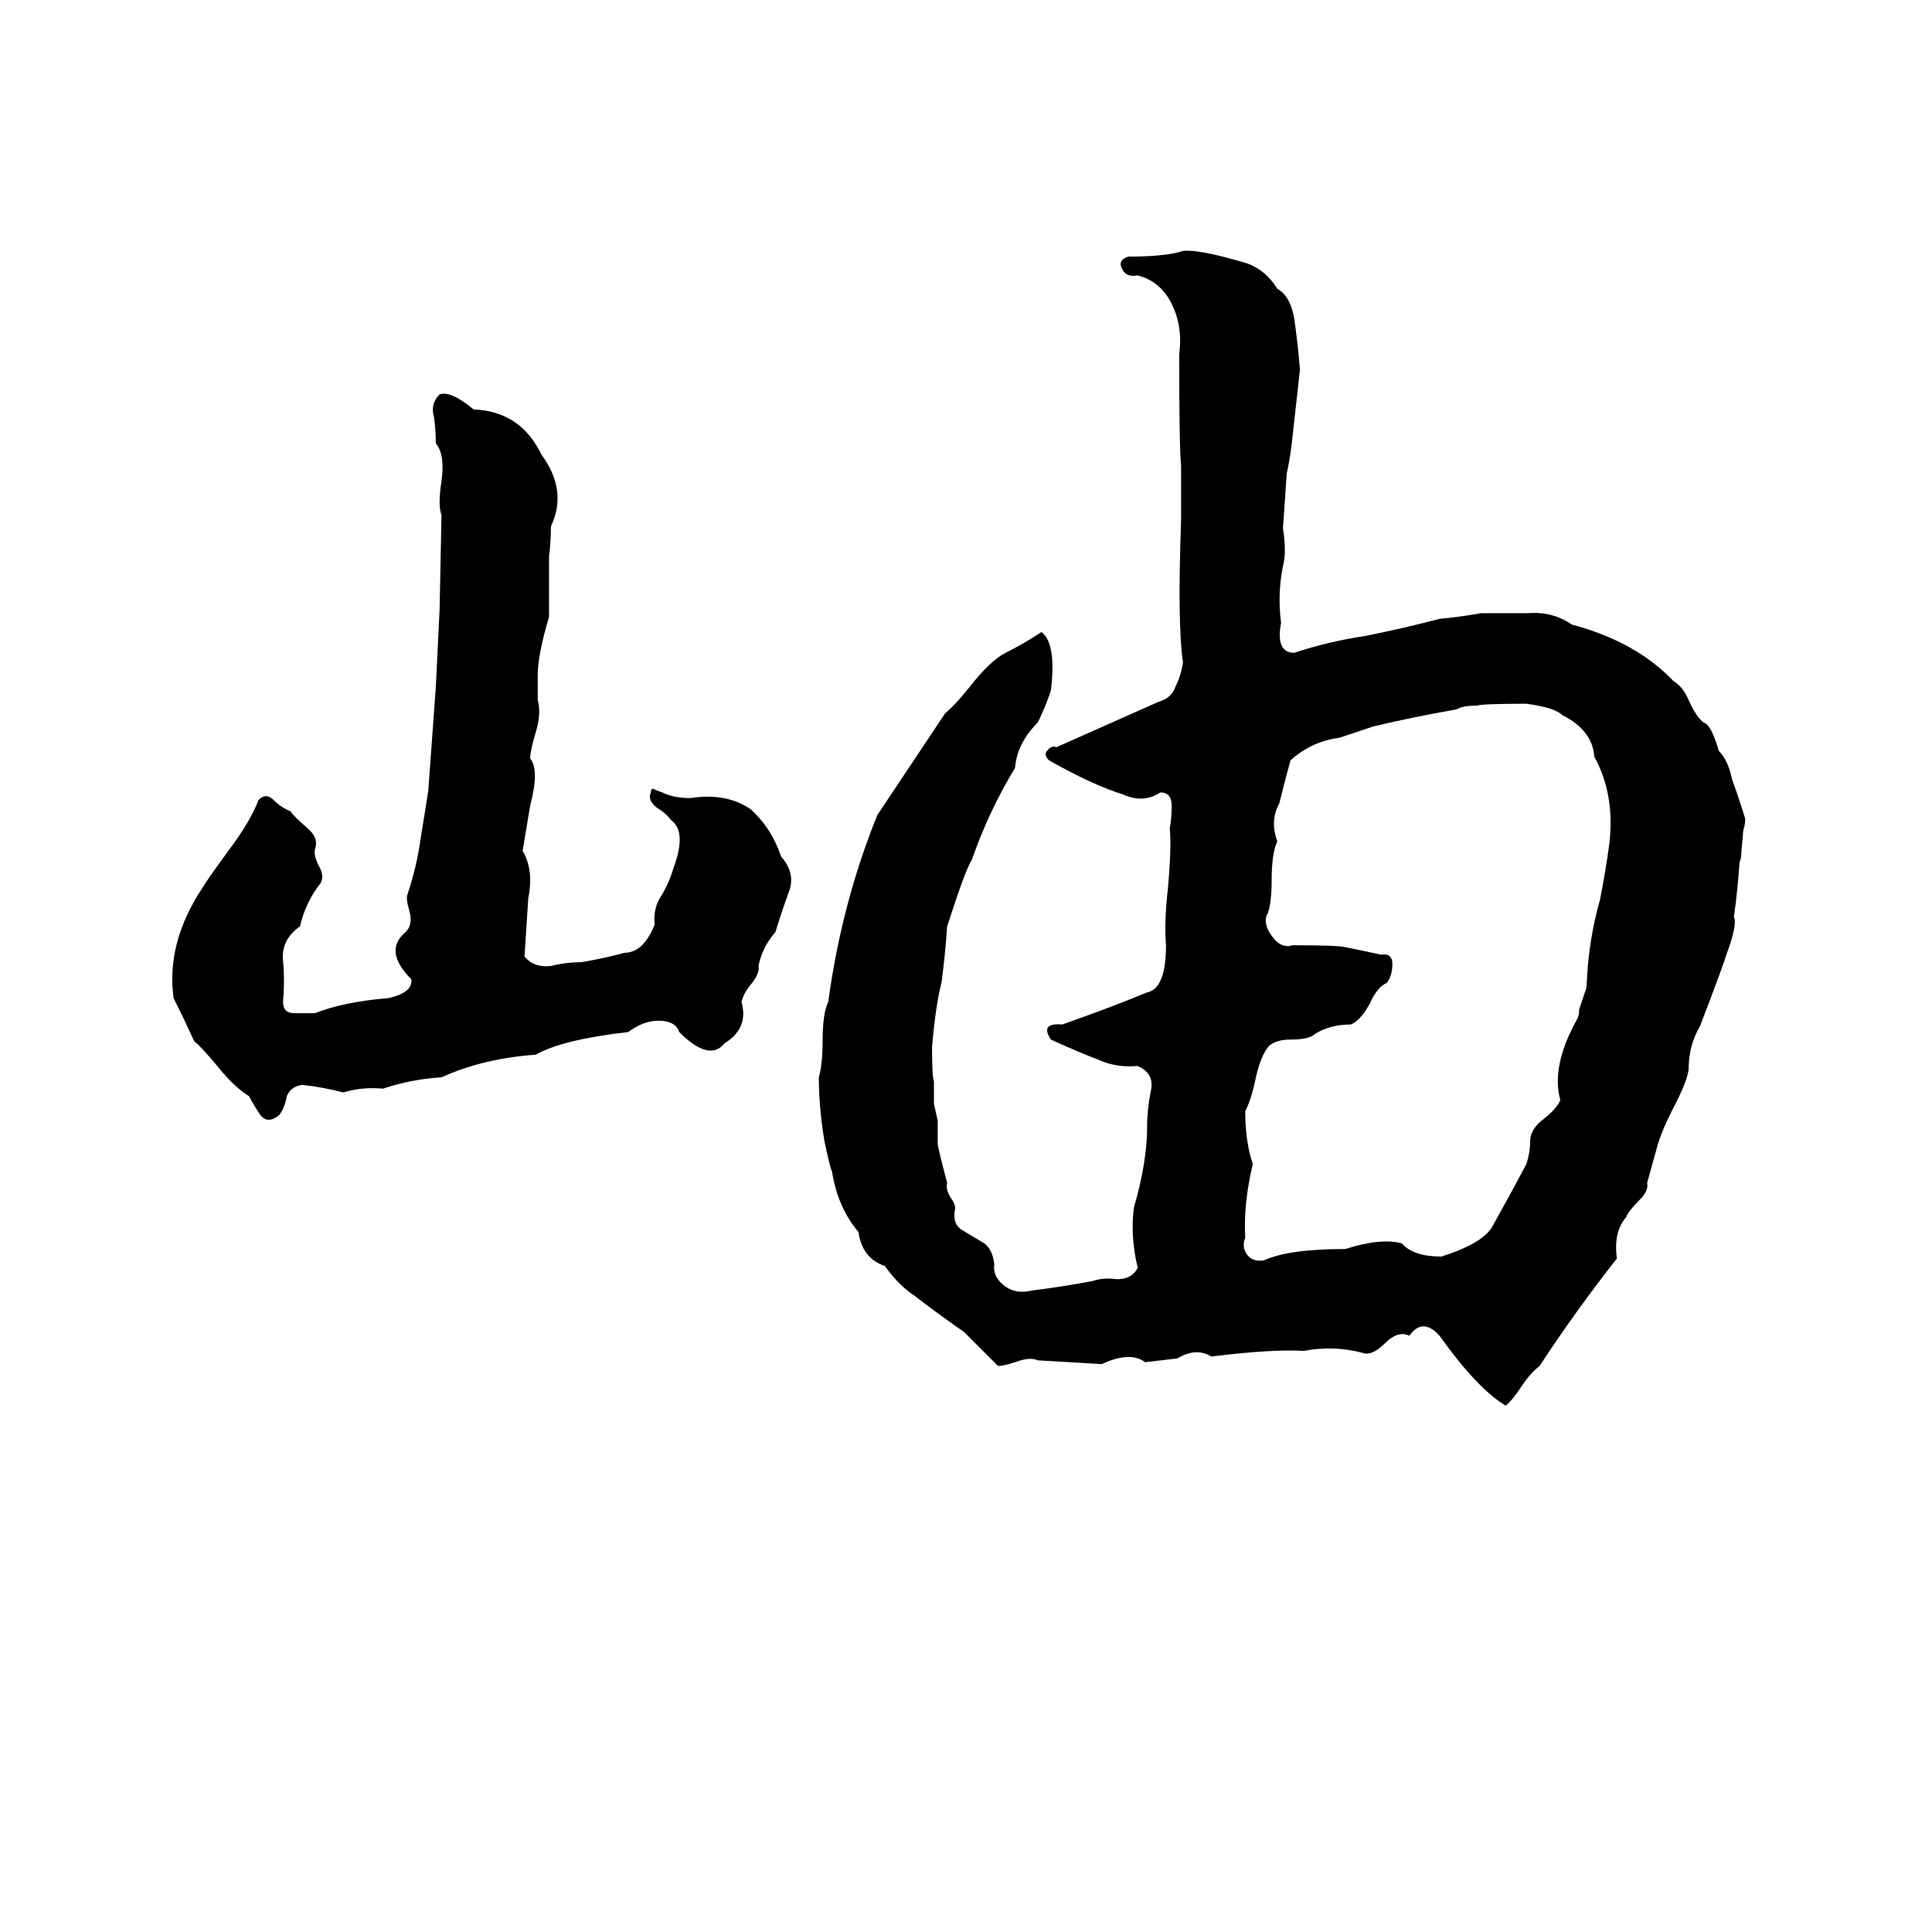 <svg xmlns="http://www.w3.org/2000/svg" viewBox="0 -800 1024 1024">
	<path fill="#000000" d="M627 -667Q635 -668 659 -661Q670 -658 677 -647Q684 -643 686 -631Q688 -617 689 -604Q687 -586 685 -568Q684 -558 682 -549Q681 -534 680 -520Q682 -507 680 -500Q677 -485 679 -470Q676 -454 686 -454Q704 -460 724 -463Q744 -467 763 -472Q774 -473 785 -475Q797 -475 810 -475Q823 -476 833 -469Q867 -460 887 -439Q892 -436 895 -429Q899 -420 903 -417Q907 -416 911 -402Q916 -397 918 -387Q922 -376 925 -366Q925 -363 924 -360L923 -349Q923 -345 922 -343Q921 -328 919 -314Q921 -310 915 -294Q914 -290 901 -256Q895 -246 895 -233Q894 -226 886 -211Q880 -199 878 -191L873 -173Q874 -169 869 -164Q863 -158 862 -155Q855 -147 857 -133Q835 -105 816 -76Q811 -72 807 -66Q801 -57 798 -55Q783 -64 763 -92Q754 -102 747 -92Q741 -95 734 -88Q727 -81 722 -83Q707 -87 691 -84Q674 -85 642 -81Q634 -86 624 -80Q616 -79 607 -78Q599 -84 584 -77Q567 -78 550 -79Q546 -81 538 -78Q532 -76 529 -76Q520 -85 511 -94Q498 -103 485 -113Q476 -119 469 -129Q457 -133 455 -147Q444 -160 441 -179Q440 -181 437 -195Q434 -213 434 -229Q436 -236 436 -248Q436 -263 439 -269Q446 -321 465 -368Q483 -395 501 -422Q506 -426 514 -436Q525 -450 533 -454Q543 -459 552 -465Q560 -459 557 -434Q554 -425 550 -417Q539 -406 538 -393Q524 -370 515 -344Q512 -340 502 -309Q501 -294 499 -279Q496 -268 494 -245Q494 -229 495 -227Q495 -221 495 -215L497 -206Q497 -200 497 -194Q497 -192 502 -173Q501 -170 504 -165Q507 -161 506 -158Q505 -151 510 -148Q515 -145 520 -142Q526 -139 527 -130Q526 -123 533 -118Q539 -114 547 -116Q563 -118 579 -121Q585 -123 592 -122Q600 -122 603 -128Q599 -145 601 -160Q608 -184 608 -203Q608 -212 610 -222Q612 -231 603 -235Q592 -234 583 -238Q570 -243 557 -249Q551 -258 563 -257Q586 -265 608 -274Q618 -276 618 -299Q617 -311 619 -329Q621 -351 620 -361Q621 -366 621 -373Q621 -380 615 -380Q606 -374 595 -379Q579 -384 556 -397Q553 -400 555 -402Q557 -405 560 -404Q587 -416 614 -428Q621 -430 623 -436Q626 -442 627 -449Q624 -469 626 -524Q626 -538 626 -553Q625 -563 625 -612Q627 -627 621 -639Q615 -651 603 -654Q597 -653 595 -657Q592 -662 598 -664Q618 -664 627 -667ZM233 -591Q239 -593 251 -583Q276 -582 287 -559Q301 -540 292 -521Q292 -513 291 -505Q291 -489 291 -473Q285 -453 285 -442Q285 -435 285 -429Q287 -422 284 -412Q281 -402 281 -398Q286 -392 281 -373Q279 -361 277 -349Q283 -339 280 -324Q279 -308 278 -293Q283 -287 292 -288Q300 -290 308 -290Q320 -292 331 -295Q341 -295 347 -310Q346 -319 351 -326Q355 -333 357 -340Q364 -359 356 -365Q353 -369 348 -372Q343 -376 345 -380Q345 -382 346 -382Q348 -381 351 -380Q357 -377 366 -377Q385 -380 398 -371Q409 -361 414 -346Q422 -337 418 -327Q414 -316 411 -306Q404 -298 402 -288Q403 -284 397 -277Q394 -273 393 -269Q397 -255 384 -247Q376 -237 360 -253Q358 -259 349 -259Q341 -259 333 -253Q298 -249 284 -241Q256 -239 234 -229Q218 -228 203 -223Q192 -224 182 -221Q170 -224 160 -225Q154 -224 152 -219Q151 -213 148 -209Q142 -204 138 -209Q134 -215 132 -219Q124 -224 116 -234Q106 -246 103 -248Q98 -259 92 -271Q88 -300 107 -329Q110 -334 121 -349Q133 -365 137 -376Q141 -380 145 -376Q149 -372 154 -370Q155 -368 163 -361Q169 -356 167 -350Q166 -347 169 -341Q172 -336 170 -332Q162 -322 159 -309Q149 -302 150 -291Q151 -280 150 -269Q150 -263 156 -263Q161 -263 167 -263Q182 -269 206 -271Q219 -274 218 -281Q203 -296 215 -306Q219 -310 217 -317Q215 -324 216 -326Q221 -341 223 -356Q225 -368 227 -381Q229 -408 231 -436Q232 -456 233 -477L234 -527Q232 -532 234 -545Q236 -559 231 -565Q231 -572 230 -579Q228 -586 233 -591ZM783 -426Q775 -426 772 -424Q749 -420 728 -415Q719 -412 710 -409Q695 -407 684 -397Q682 -390 678 -374Q673 -365 677 -354Q674 -348 674 -333Q674 -322 672 -316Q669 -311 674 -304Q679 -297 685 -299Q709 -299 713 -298Q723 -296 732 -294Q738 -295 738 -289Q738 -283 735 -279Q730 -277 726 -268Q721 -259 716 -257Q705 -257 697 -252Q694 -249 684 -249Q677 -249 673 -246Q668 -241 665 -226Q663 -217 660 -211Q660 -195 664 -183Q659 -162 660 -144Q658 -139 661 -135Q664 -131 670 -132Q683 -138 713 -138Q732 -144 743 -141Q749 -134 764 -134Q786 -141 791 -150Q800 -166 809 -183Q811 -189 811 -195Q811 -201 817 -206Q825 -212 827 -217Q822 -235 836 -260Q837 -262 837 -265L840 -274Q841 -276 841 -279Q842 -302 848 -323Q851 -338 853 -353Q856 -379 845 -399Q844 -413 828 -421Q824 -425 809 -427Q785 -427 783 -426Z"/>
</svg>